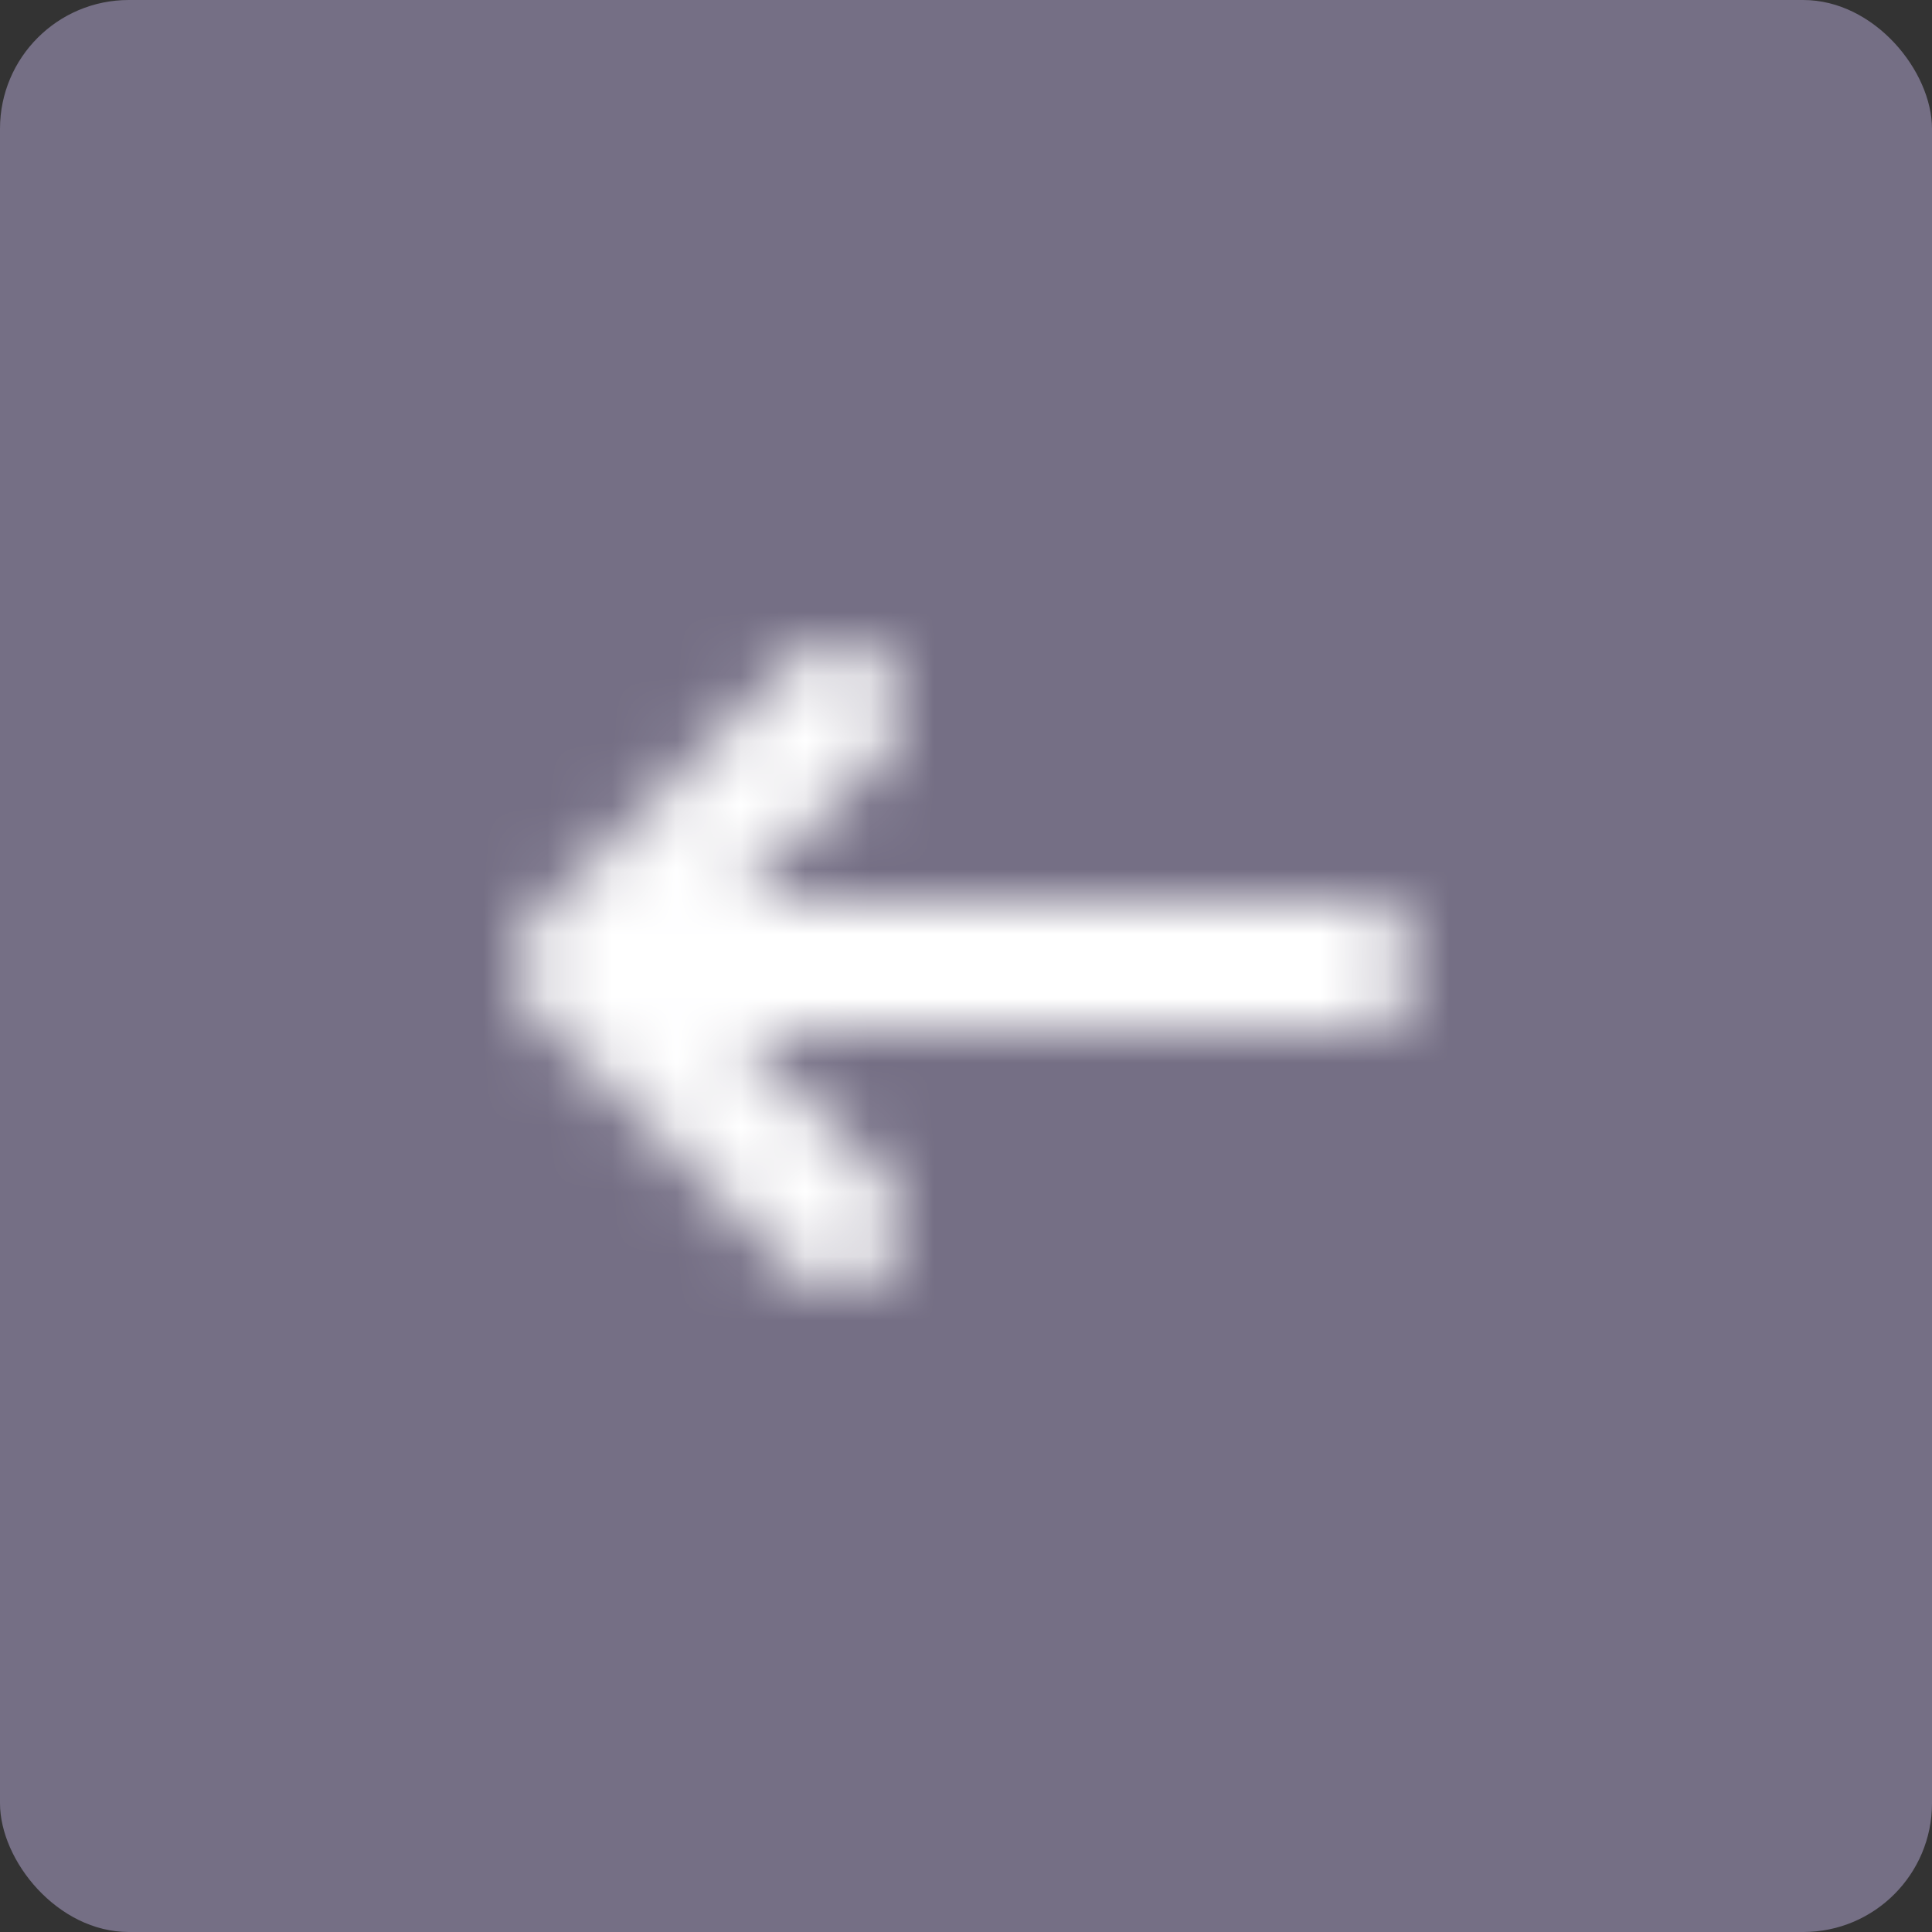 <svg width="30" height="30" viewBox="0 0 30 30" fill="none" xmlns="http://www.w3.org/2000/svg">
<rect x="0" y="0" width="30" height="30" fill="#333333" stroke="none"/>
<rect y="0" width="30" height="30" rx="2" fill="#756F85"/>
<path d="M11.414 14L21.002 14C21.553 14 22 14.448 22 15C22 15.552 21.553 16 21.002 16L11.414 16L13.707 18.293C14.098 18.683 14.098 19.317 13.707 19.707C13.317 20.098 12.684 20.098 12.293 19.707L8.293 15.707C7.902 15.317 7.902 14.683 8.293 14.293L12.293 10.293C12.684 9.902 13.317 9.902 13.707 10.293C14.098 10.683 14.098 11.317 13.707 11.707L11.414 14Z" fill="#756F85"/>
<mask id="mask0_6_535" style="mask-type:alpha" maskUnits="userSpaceOnUse" x="8" y="10" width="14" height="10">
<path d="M11.414 14L21.002 14C21.553 14 22 14.448 22 15C22 15.552 21.553 16 21.002 16L11.414 16L13.707 18.293C14.098 18.683 14.098 19.317 13.707 19.707C13.317 20.098 12.684 20.098 12.293 19.707L8.293 15.707C7.902 15.317 7.902 14.683 8.293 14.293L12.293 10.293C12.684 9.902 13.317 9.902 13.707 10.293C14.098 10.683 14.098 11.317 13.707 11.707L11.414 14Z" fill="white"/>
</mask>
<g mask="url(#mask0_6_535)">
<rect x="30" width="30" height="30" transform="rotate(90 30 0)" fill="white"/>
</g>
</svg>
